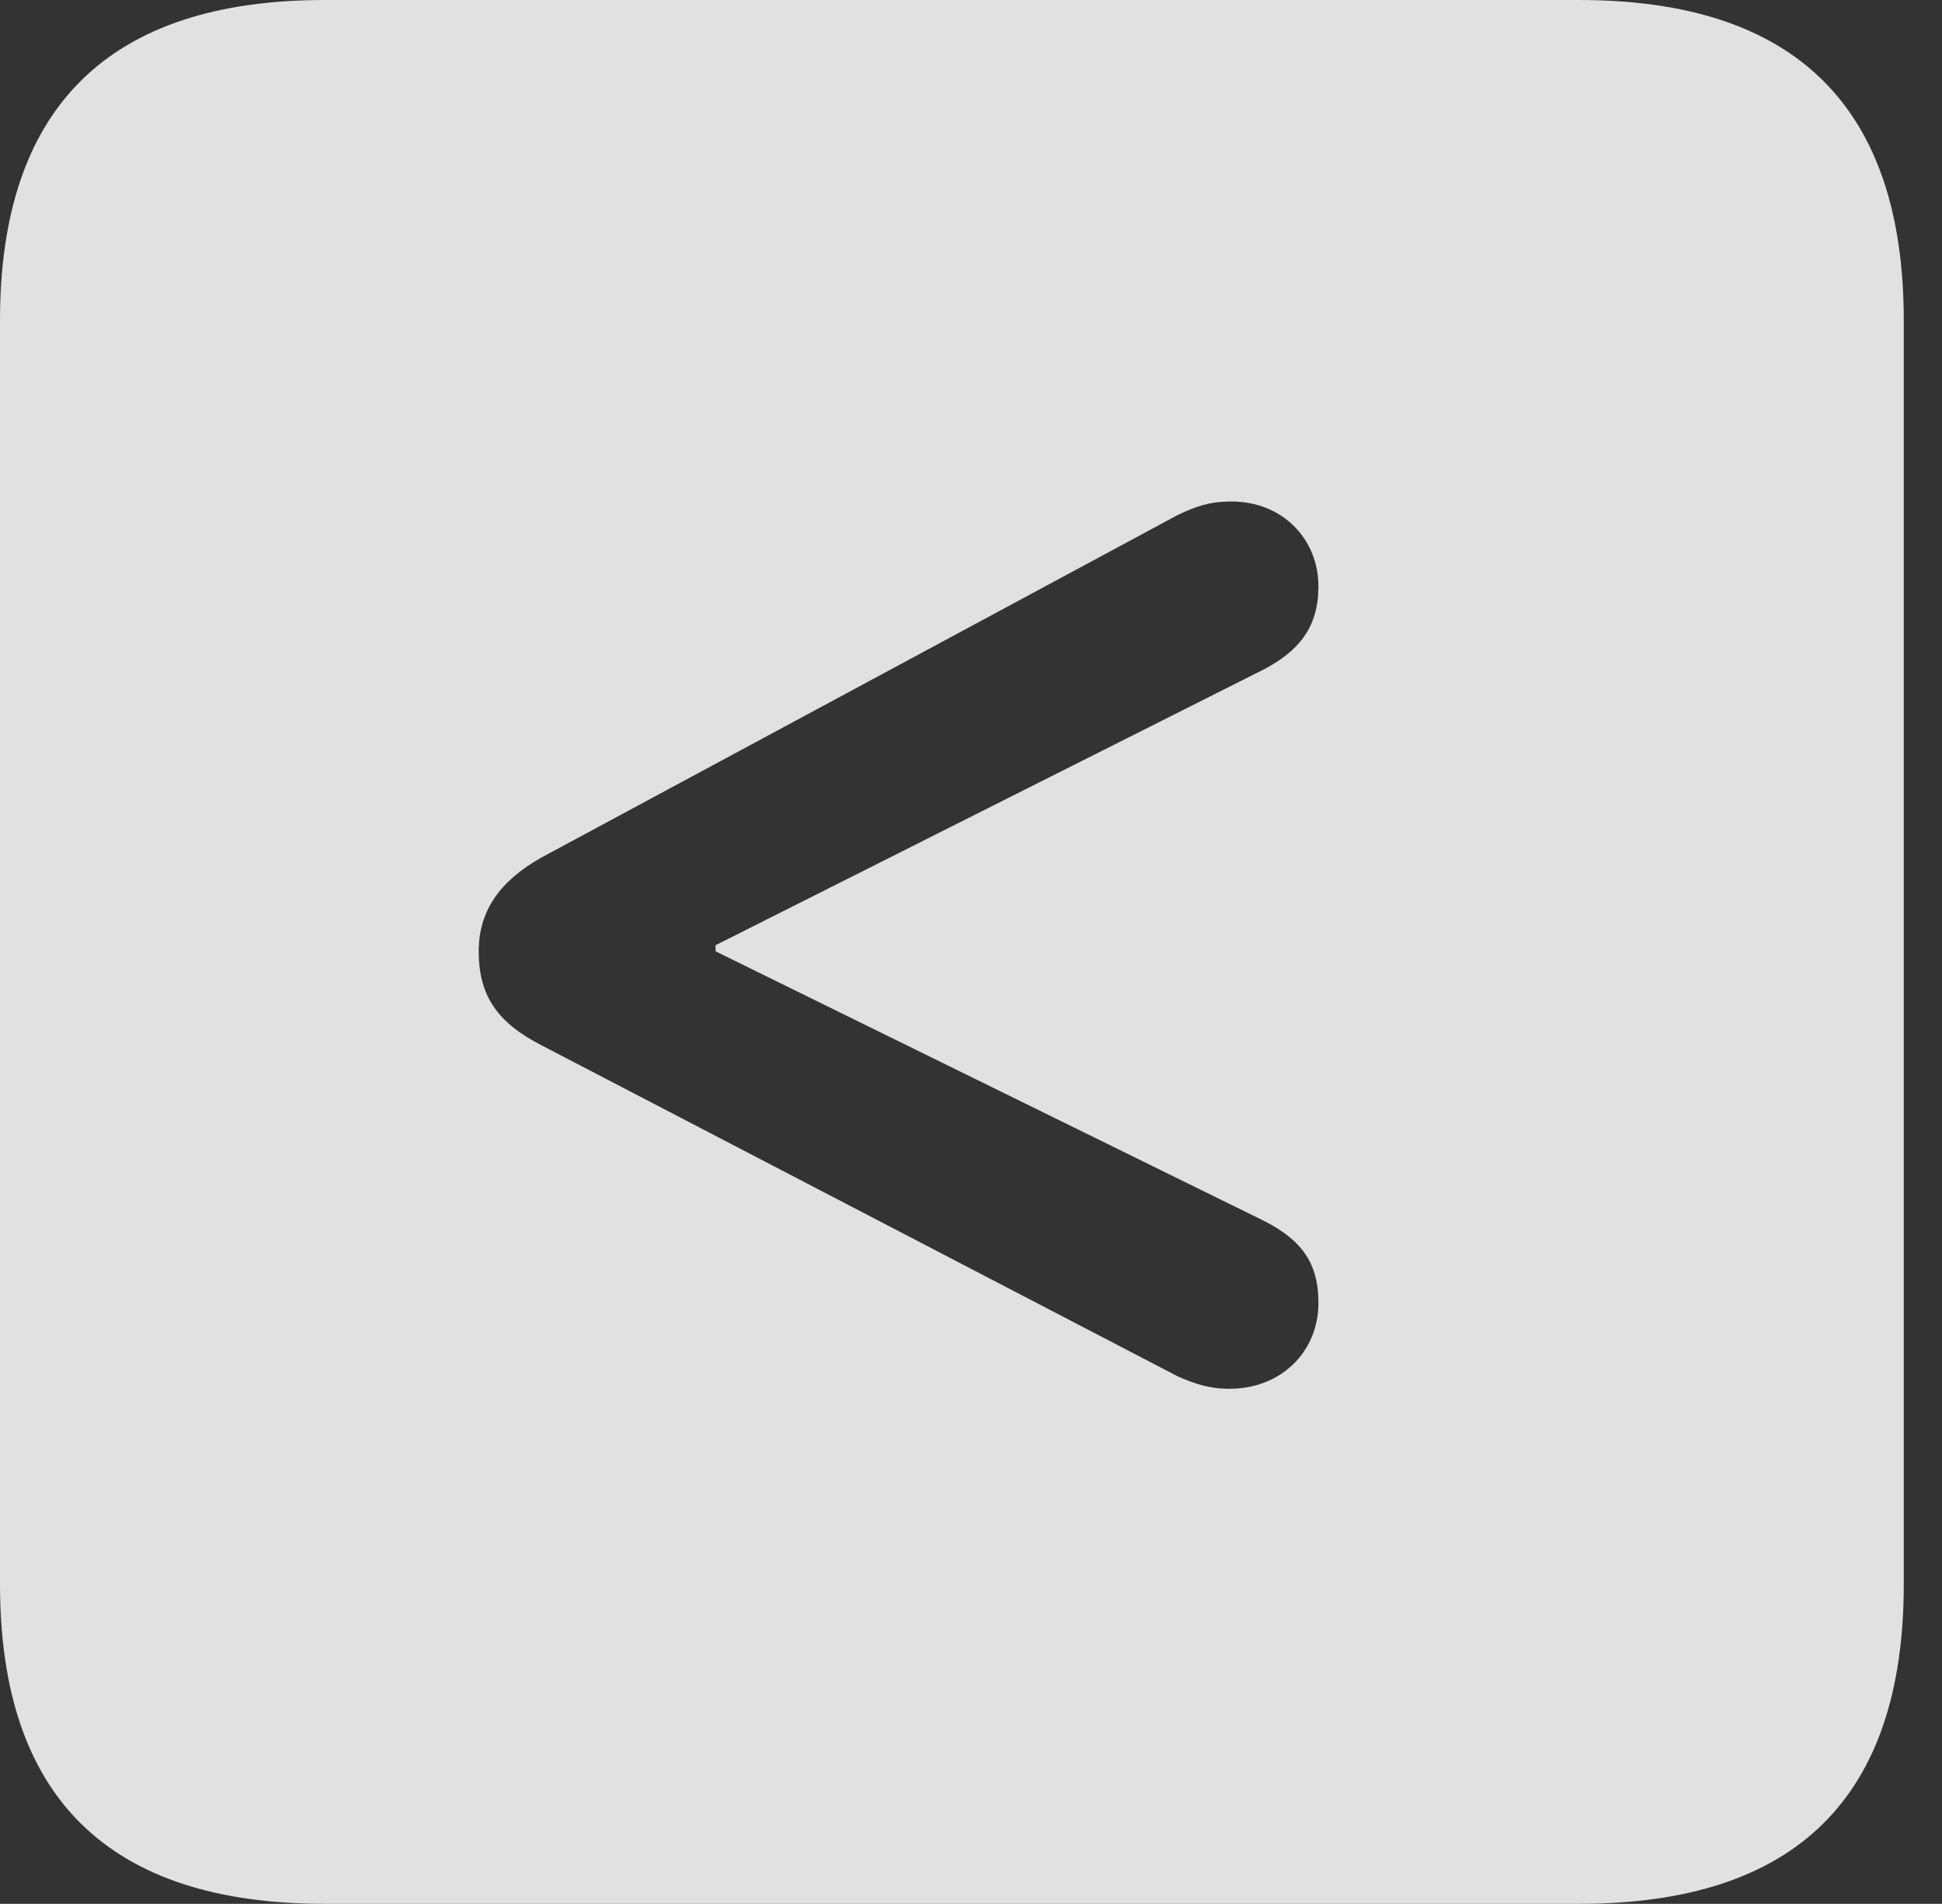 <?xml version="1.0" encoding="UTF-8"?>
<!--Generator: Apple Native CoreSVG 341-->
<!DOCTYPE svg
PUBLIC "-//W3C//DTD SVG 1.1//EN"
       "http://www.w3.org/Graphics/SVG/1.1/DTD/svg11.dtd">
<svg version="1.1" xmlns="http://www.w3.org/2000/svg" xmlns:xlink="http://www.w3.org/1999/xlink" viewBox="0 0 18.34 17.979">
 <rect x="0" y="0" width="18.34" height="17.979" fill="#333333" stroke="none"/>
 <g>
  <rect height="17.979" opacity="0" width="18.34" x="0" y="0"/>
  <path d="M17.979 3.027L17.979 14.961C17.979 16.973 16.963 17.979 14.912 17.979L3.066 17.979C1.025 17.979 0 16.973 0 14.961L0 3.027C0 1.016 1.025 0 3.066 0L14.912 0C16.963 0 17.979 1.016 17.979 3.027ZM11.123 4.863L5.117 8.096C4.717 8.32 4.521 8.604 4.521 8.984C4.521 9.404 4.697 9.658 5.117 9.873L11.123 12.998C11.279 13.066 11.416 13.115 11.611 13.115C12.1 13.115 12.451 12.764 12.451 12.305C12.451 11.914 12.285 11.69 11.865 11.494L6.758 8.984L6.758 8.926L11.865 6.357C12.275 6.162 12.451 5.918 12.451 5.537C12.451 5.088 12.109 4.736 11.631 4.736C11.416 4.736 11.289 4.785 11.123 4.863Z" fill="white" fill-opacity="0.85"/>
 </g>
</svg>
